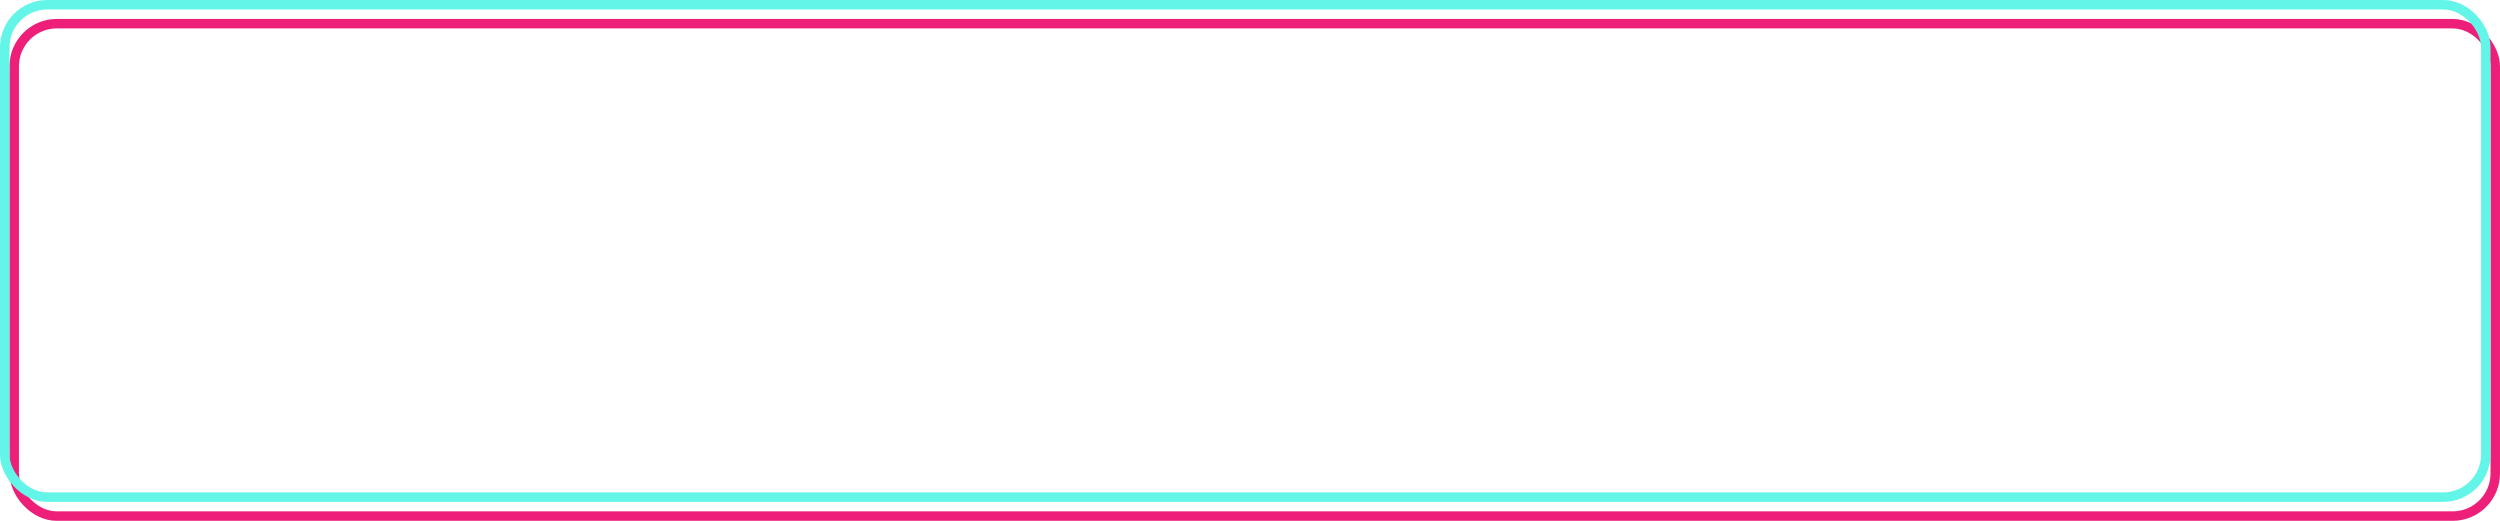 <svg xmlns="http://www.w3.org/2000/svg" width="264" height="55" viewBox="0 0 264 55">
  <g id="Group_27" data-name="Group 27" transform="translate(-50.278 -3483.63)">
    <g id="Group_39" data-name="Group 39">
      <g id="Rectangle_44" data-name="Rectangle 44" transform="translate(51.278 3485.63)" fill="none" stroke="#ed1f79" stroke-width="1">
        <rect width="263" height="53" rx="5" stroke="none"/>
        <rect x="0.5" y="0.5" width="262" height="52" rx="4.5" fill="none"/>
      </g>
    </g>
    <g id="Rectangle_45" data-name="Rectangle 45" transform="translate(50.278 3483.63)" fill="none" stroke="#62f5e8" stroke-width="1">
      <rect width="263" height="53" rx="5" stroke="none"/>
      <rect x="0.5" y="0.5" width="262" height="52" rx="4.5" fill="none"/>
    </g>
  </g>
</svg>
